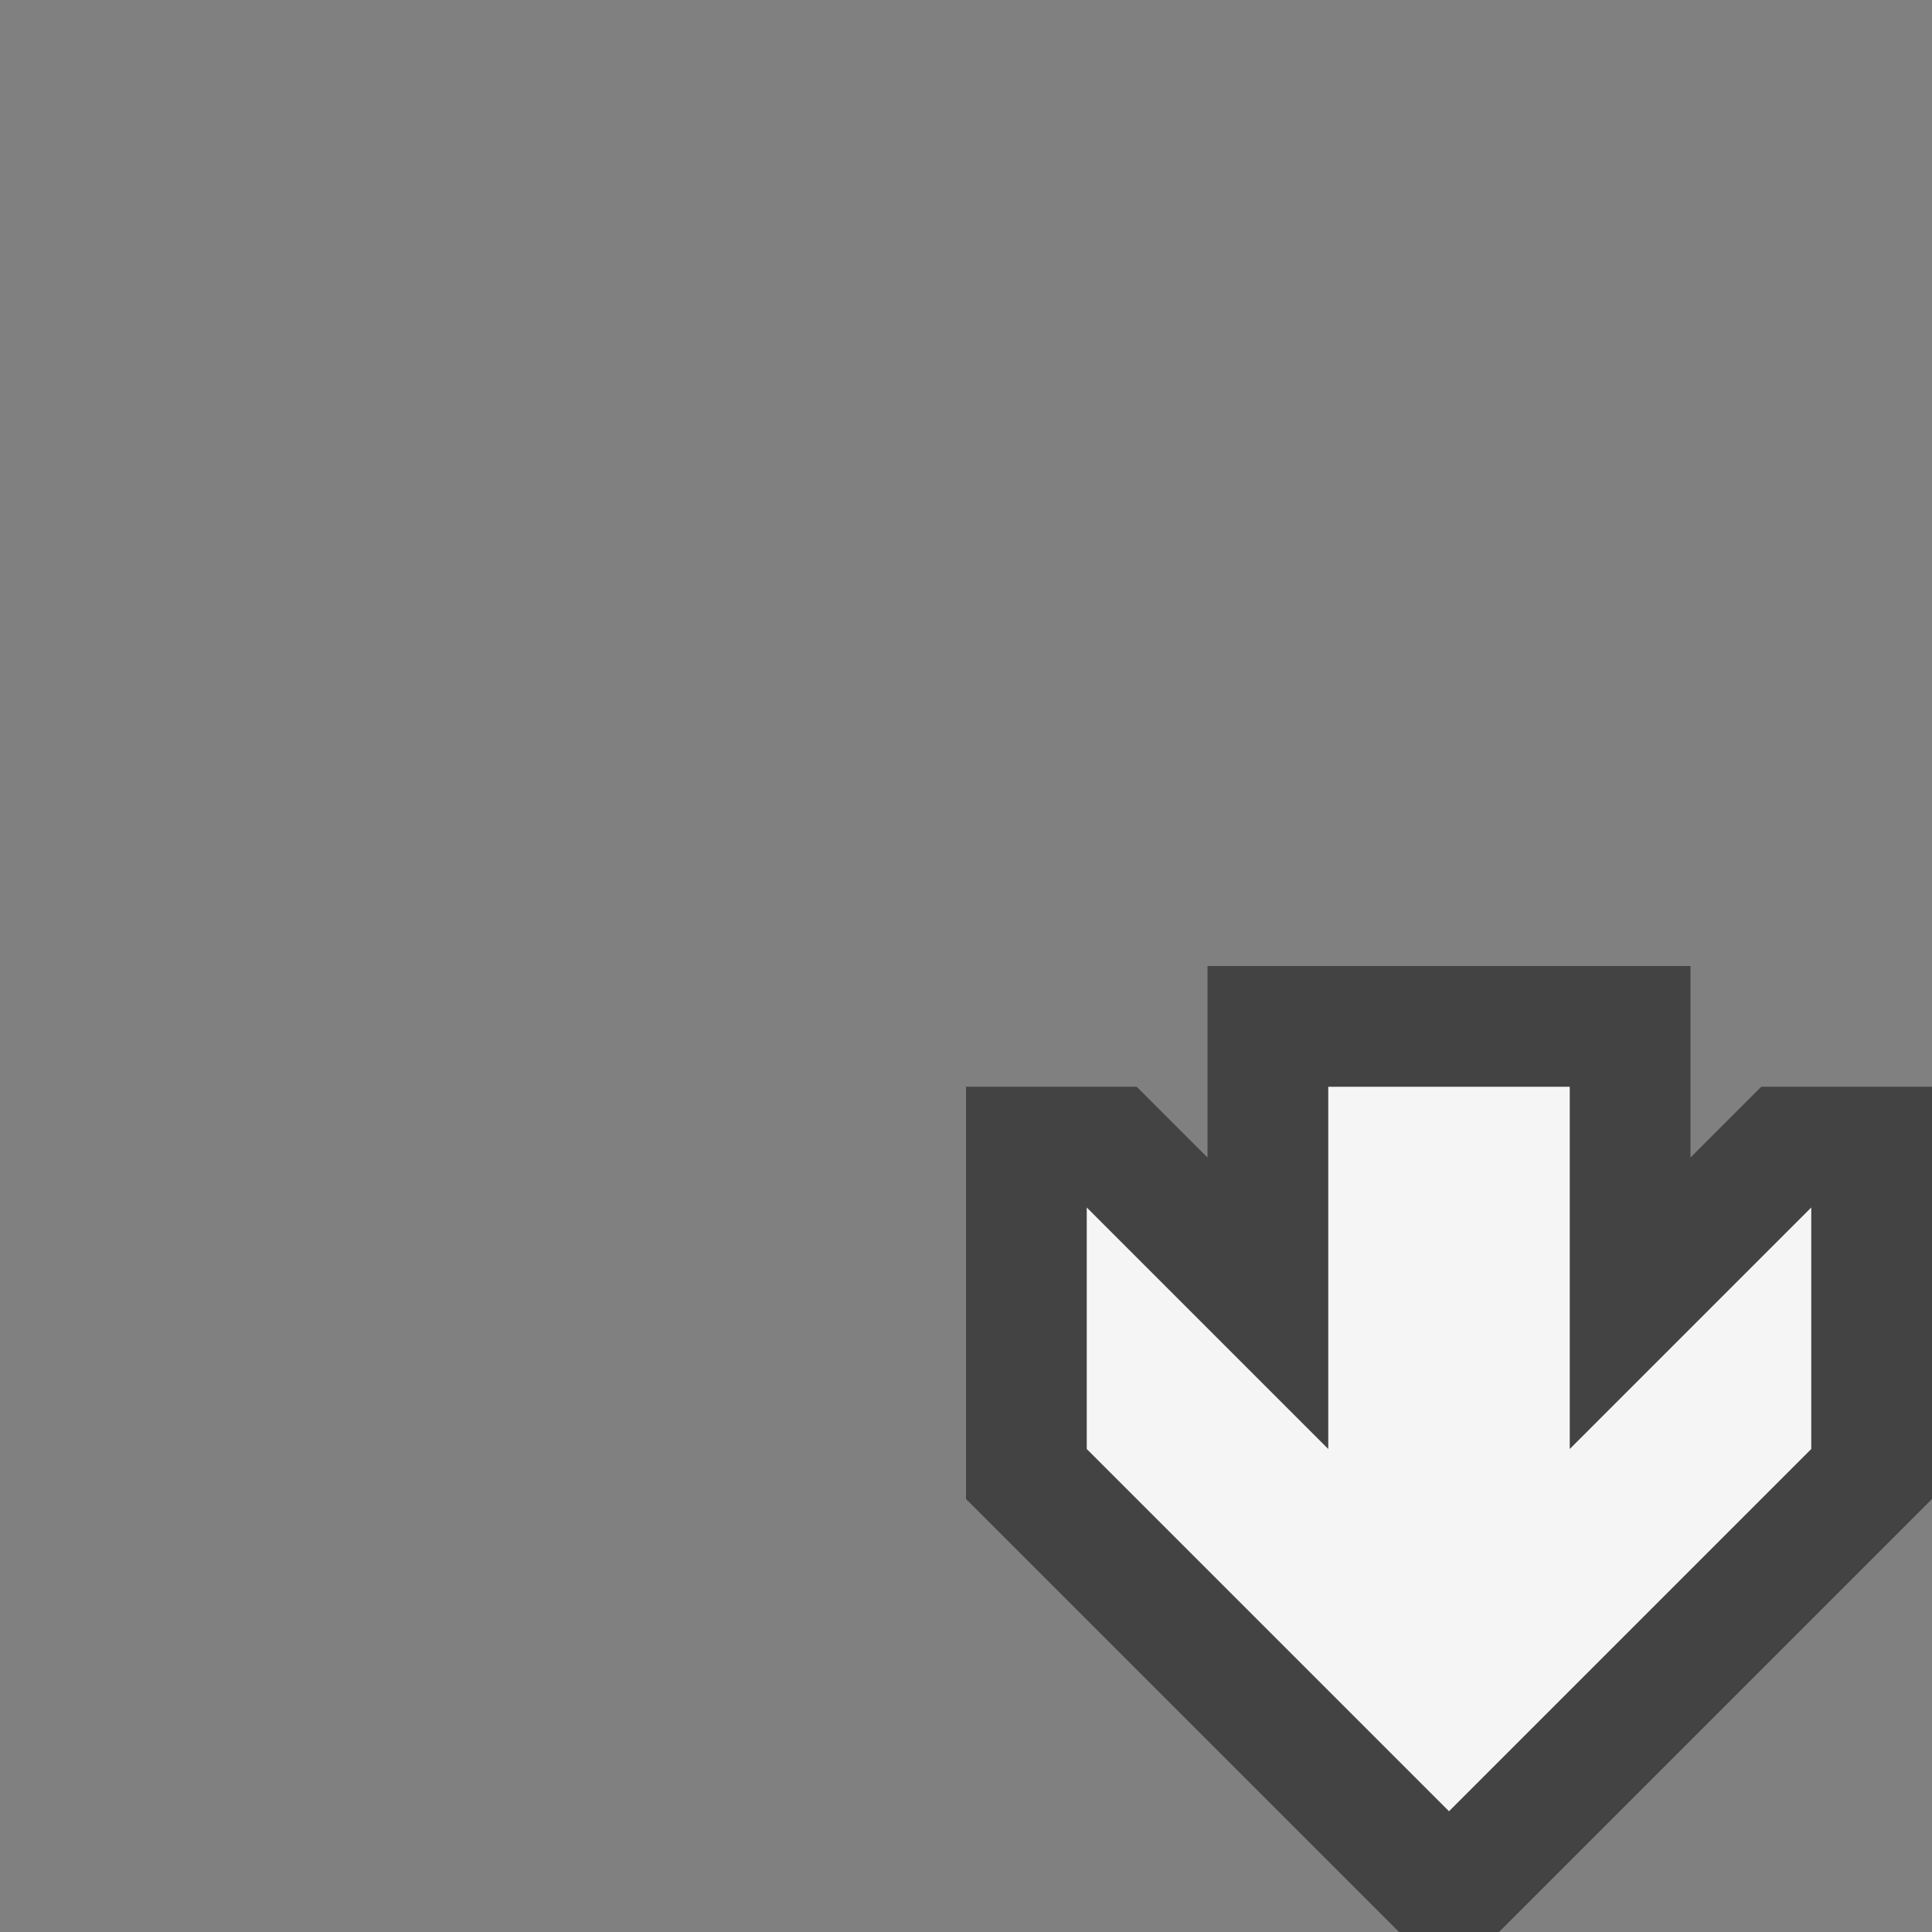 <svg xmlns="http://www.w3.org/2000/svg" viewBox="0 0 16 16"><rect x="0" y="0" width="16" height="16" fill="#808080" stroke="none"/><style>.st0{opacity:0}.st0,.st1{fill:#434343}.st2{fill:#f5f5f5}</style><g id="outline"><path class="st0" d="M0 0h16v16H0z"/><path class="st1" d="M14.586 9L14 9.586V8h-4v1.586L9.414 9H8v3.414L11.586 16h.828L16 12.414V9z"/></g><path class="st2" d="M13 12V9h-2v3l-2-2v2l3 3 3-3v-2z" id="icon_x5F_bg"/></svg>